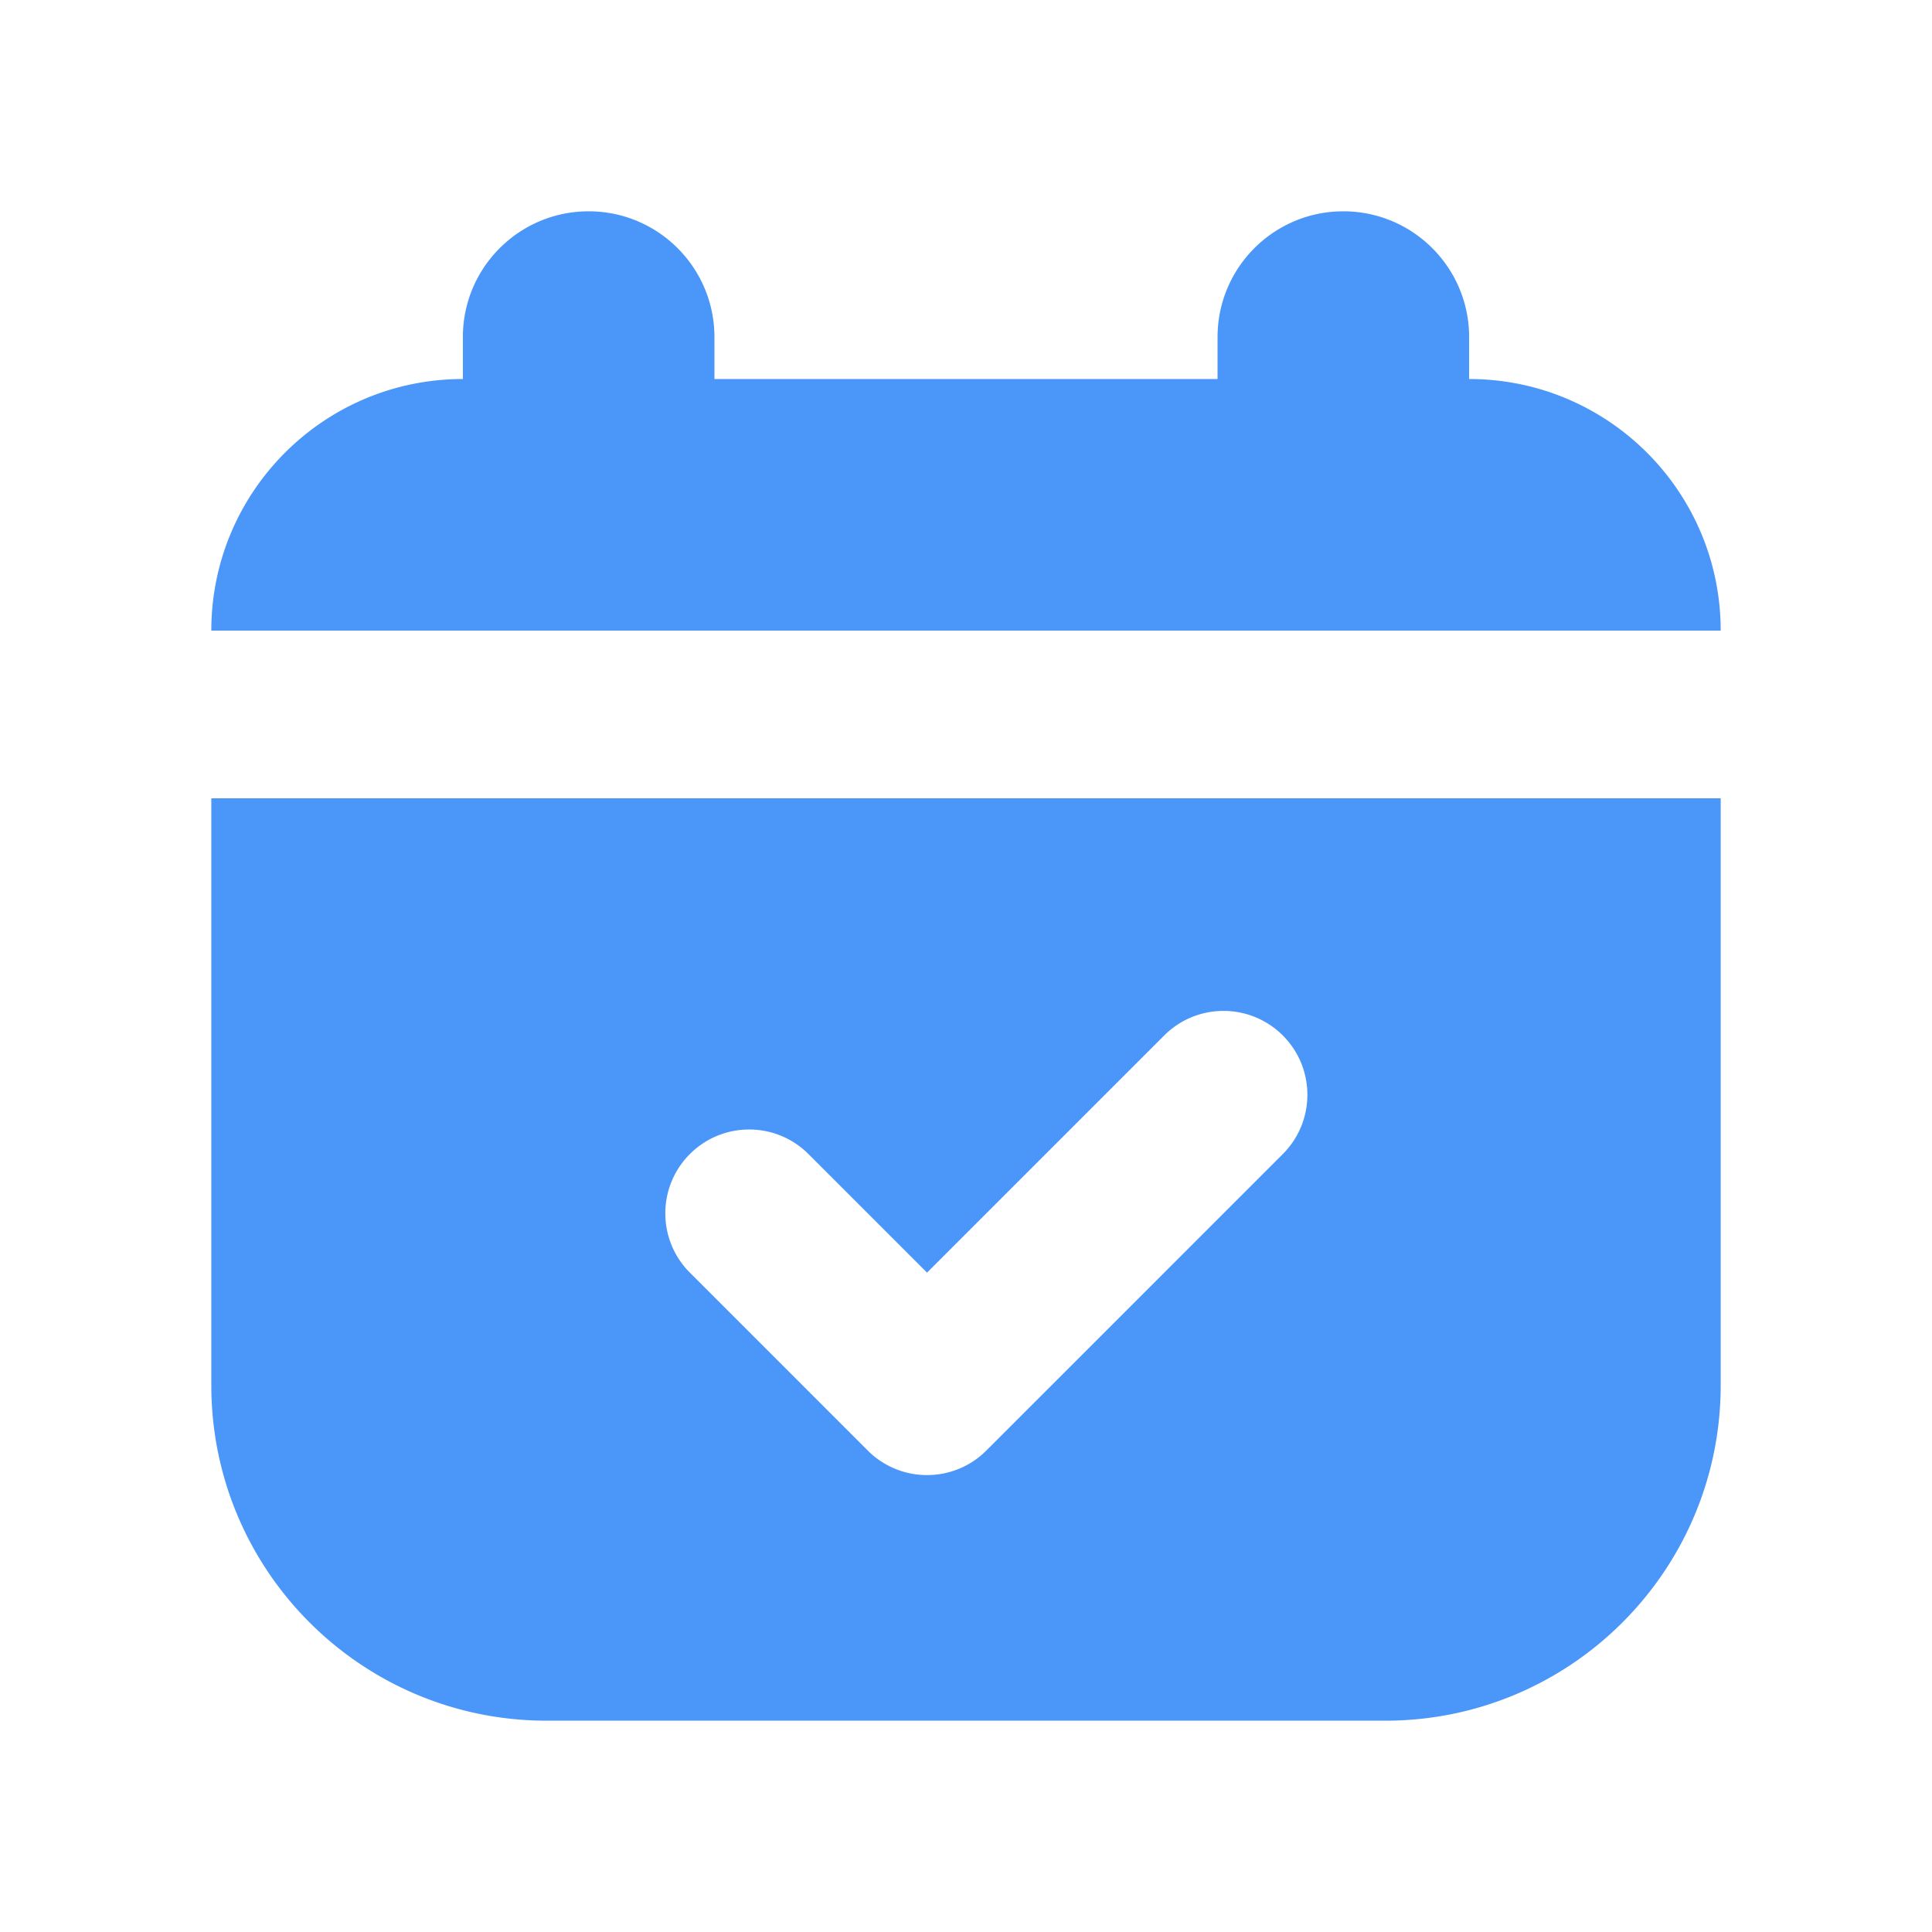 <?xml version="1.0" standalone="no"?><!DOCTYPE svg PUBLIC "-//W3C//DTD SVG 1.1//EN" "http://www.w3.org/Graphics/SVG/1.1/DTD/svg11.dtd"><svg class="icon" width="200px" height="200.00px" viewBox="0 0 1024 1024" version="1.1" xmlns="http://www.w3.org/2000/svg"><path d="M0 0h1024v1024H0z" fill="#FFFFFF" /><path d="M645.332 200.888v-22.22C645.332 141.848 675.18 112 712 112c36.82 0 66.668 29.848 66.668 66.668v22.22c73.64 0 133.332 59.696 133.332 133.336H112c0-73.64 59.696-133.336 133.332-133.336v-22.22C245.332 141.848 275.18 112 312 112c36.82 0 66.668 29.848 66.668 66.668v22.22h266.664zM112 423.112h800v311.112C912 832.408 832.408 912 734.224 912H289.776C191.592 912 112 832.408 112 734.224v-311.112z m379.36 251.416l-62.856-62.856c-17.36-17.356-45.5-17.356-62.856 0-17.356 17.36-17.356 45.5 0 62.856l94.28 94.28a44.304 44.304 0 0 0 31.428 13.016c11.376 0 22.748-4.336 31.428-13.016l157.136-157.136c17.356-17.356 17.356-45.496 0-62.852-17.36-17.36-45.5-17.36-62.856 0l-125.708 125.708z" fill="#4B96F9" /></svg>